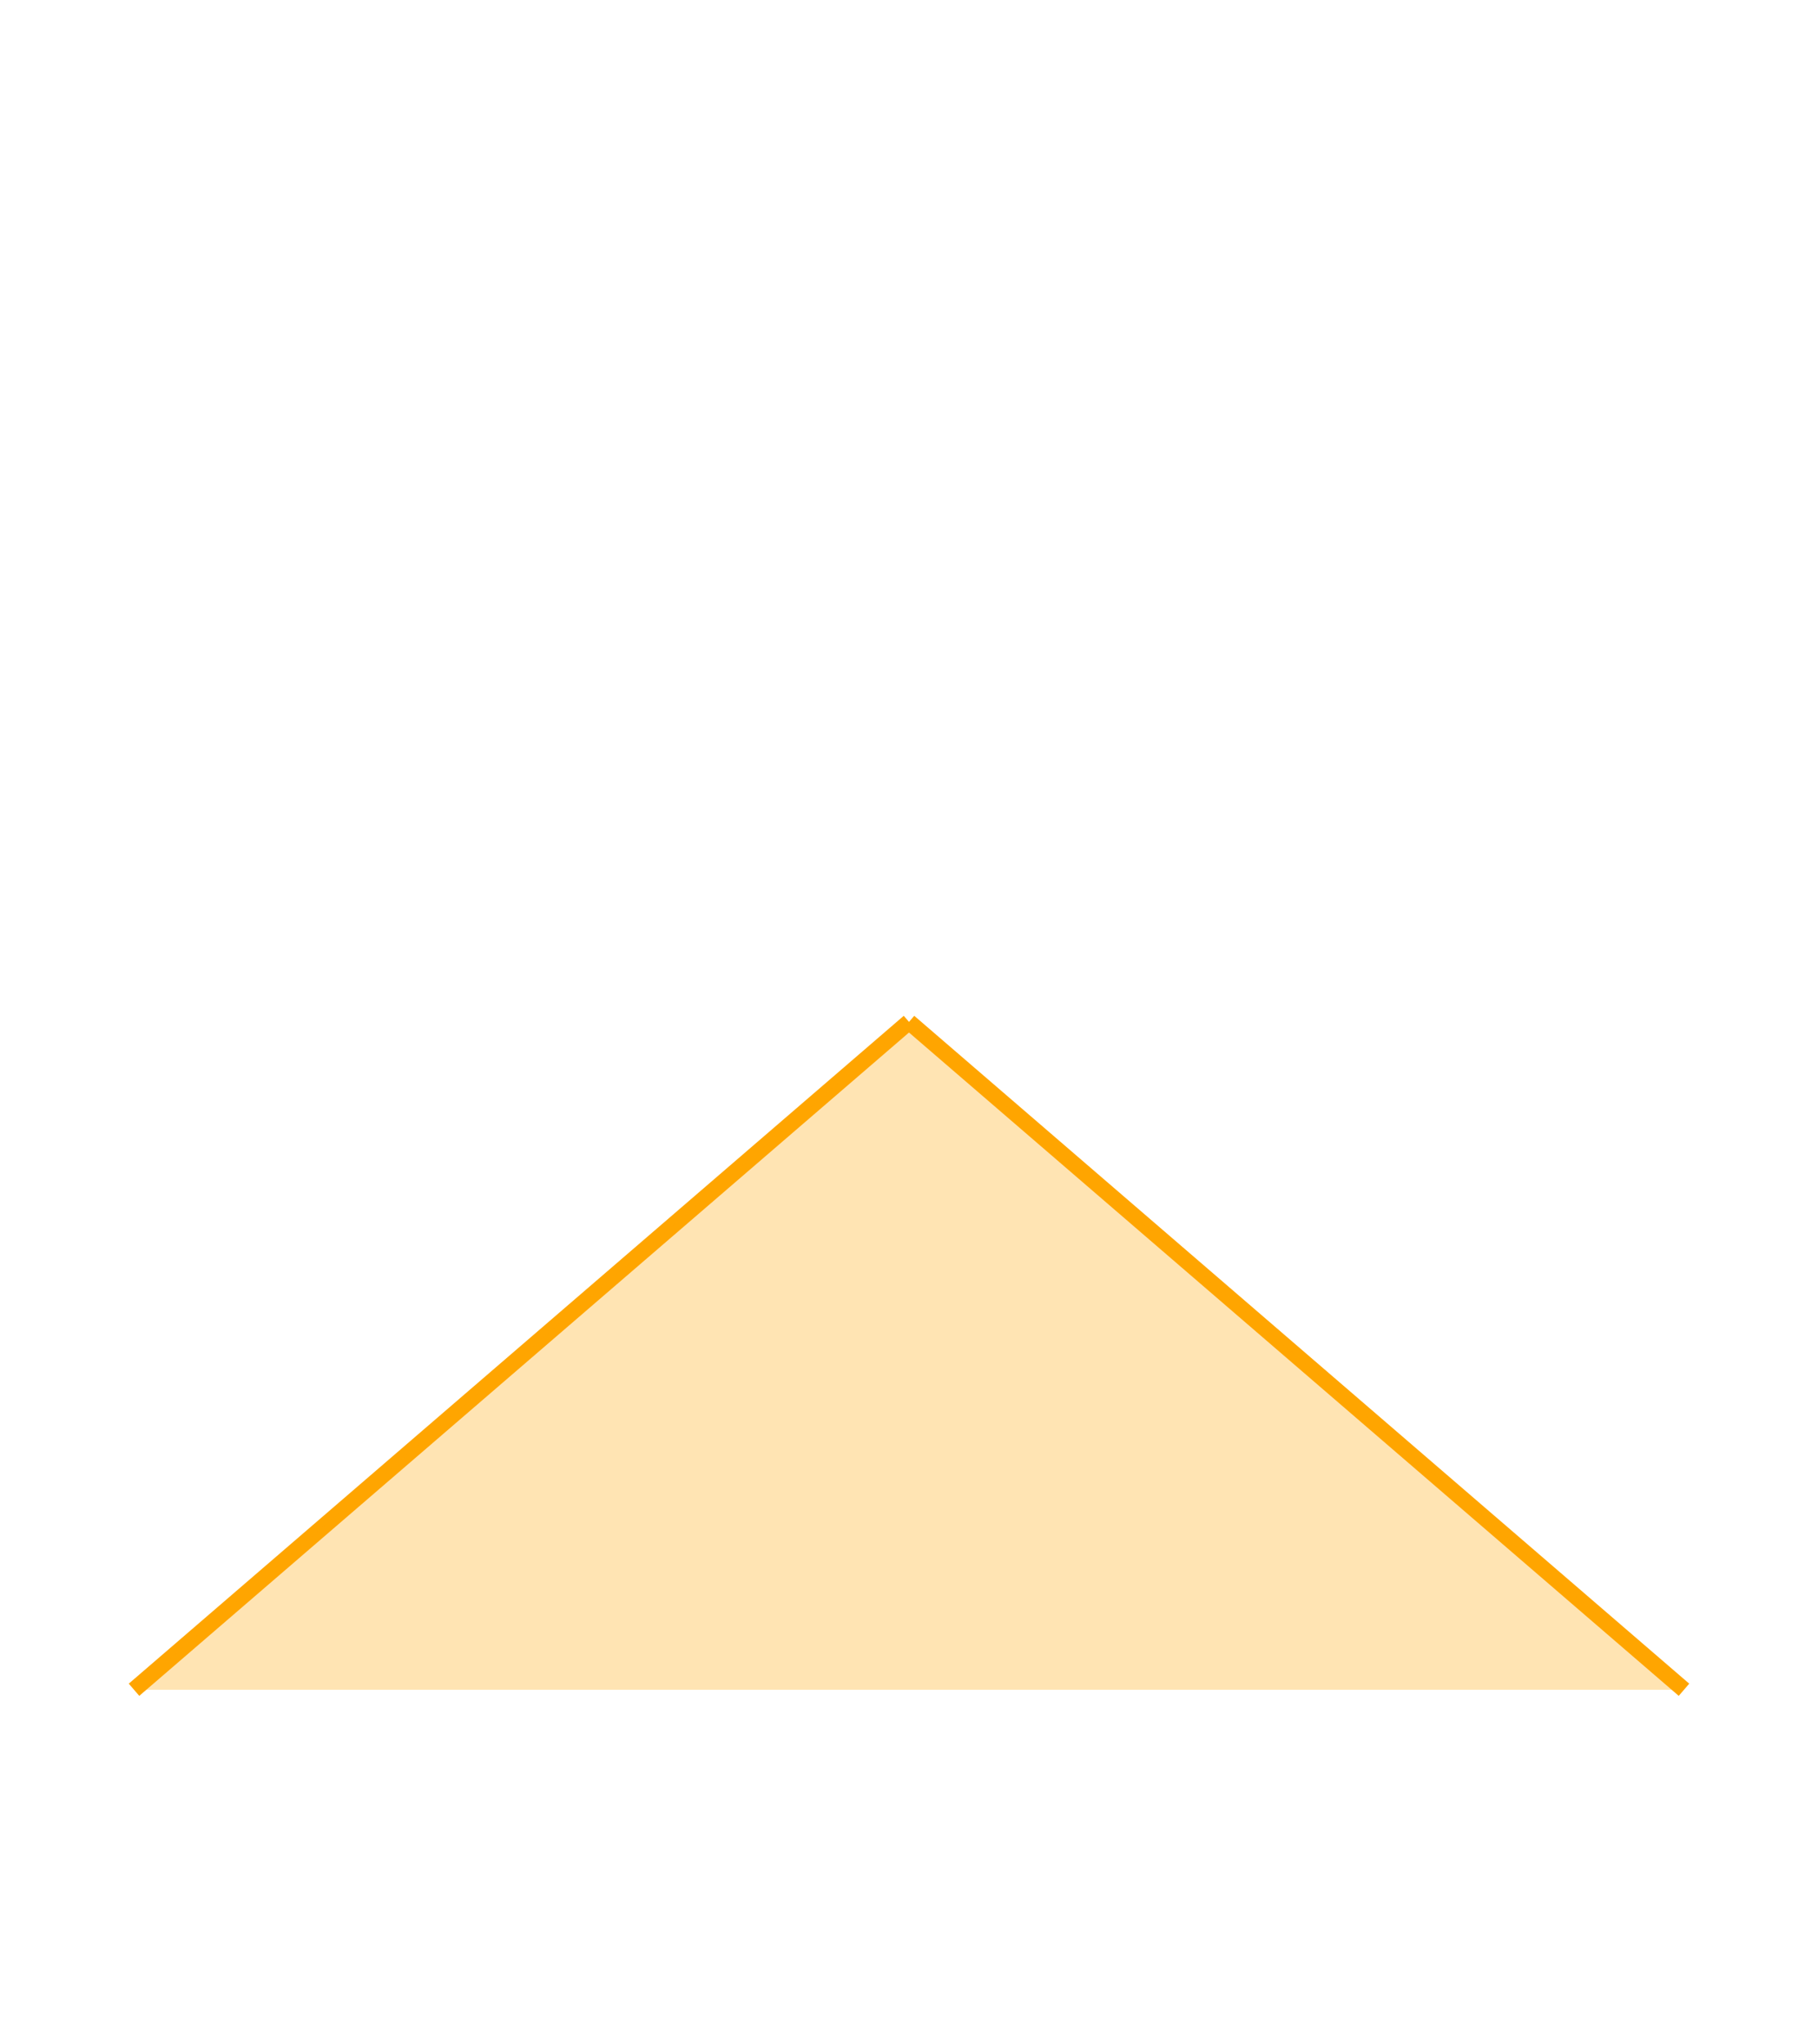 <svg xmlns:rdf="http://www.w3.org/1999/02/22-rdf-syntax-ns#" width="113" xmlns:svg="http://www.w3.org/2000/svg" id="svg2" height="127" xmlns:dc="http://purl.org/dc/elements/1.1/" xmlns:cc="http://creativecommons.org/ns#" xmlns="http://www.w3.org/2000/svg" version="1.1">
  <defs id="defs3031"/>
  <line y2="105" style="stroke:#ffa500;stroke-width:1" x1="56.5" x2="8.33" y1="63.5"/>
  <line y2="105" style="stroke:#ffa500;stroke-width:1" x1="56.5" x2="104.67" y1="63.5"/>
  <path style="fill:#ffa500;fill-opacity:.30" d="M 56.5,63.5 L 8.33,105 L 104.67,105 L 56.5,63.5 Z"/>
  
</svg>